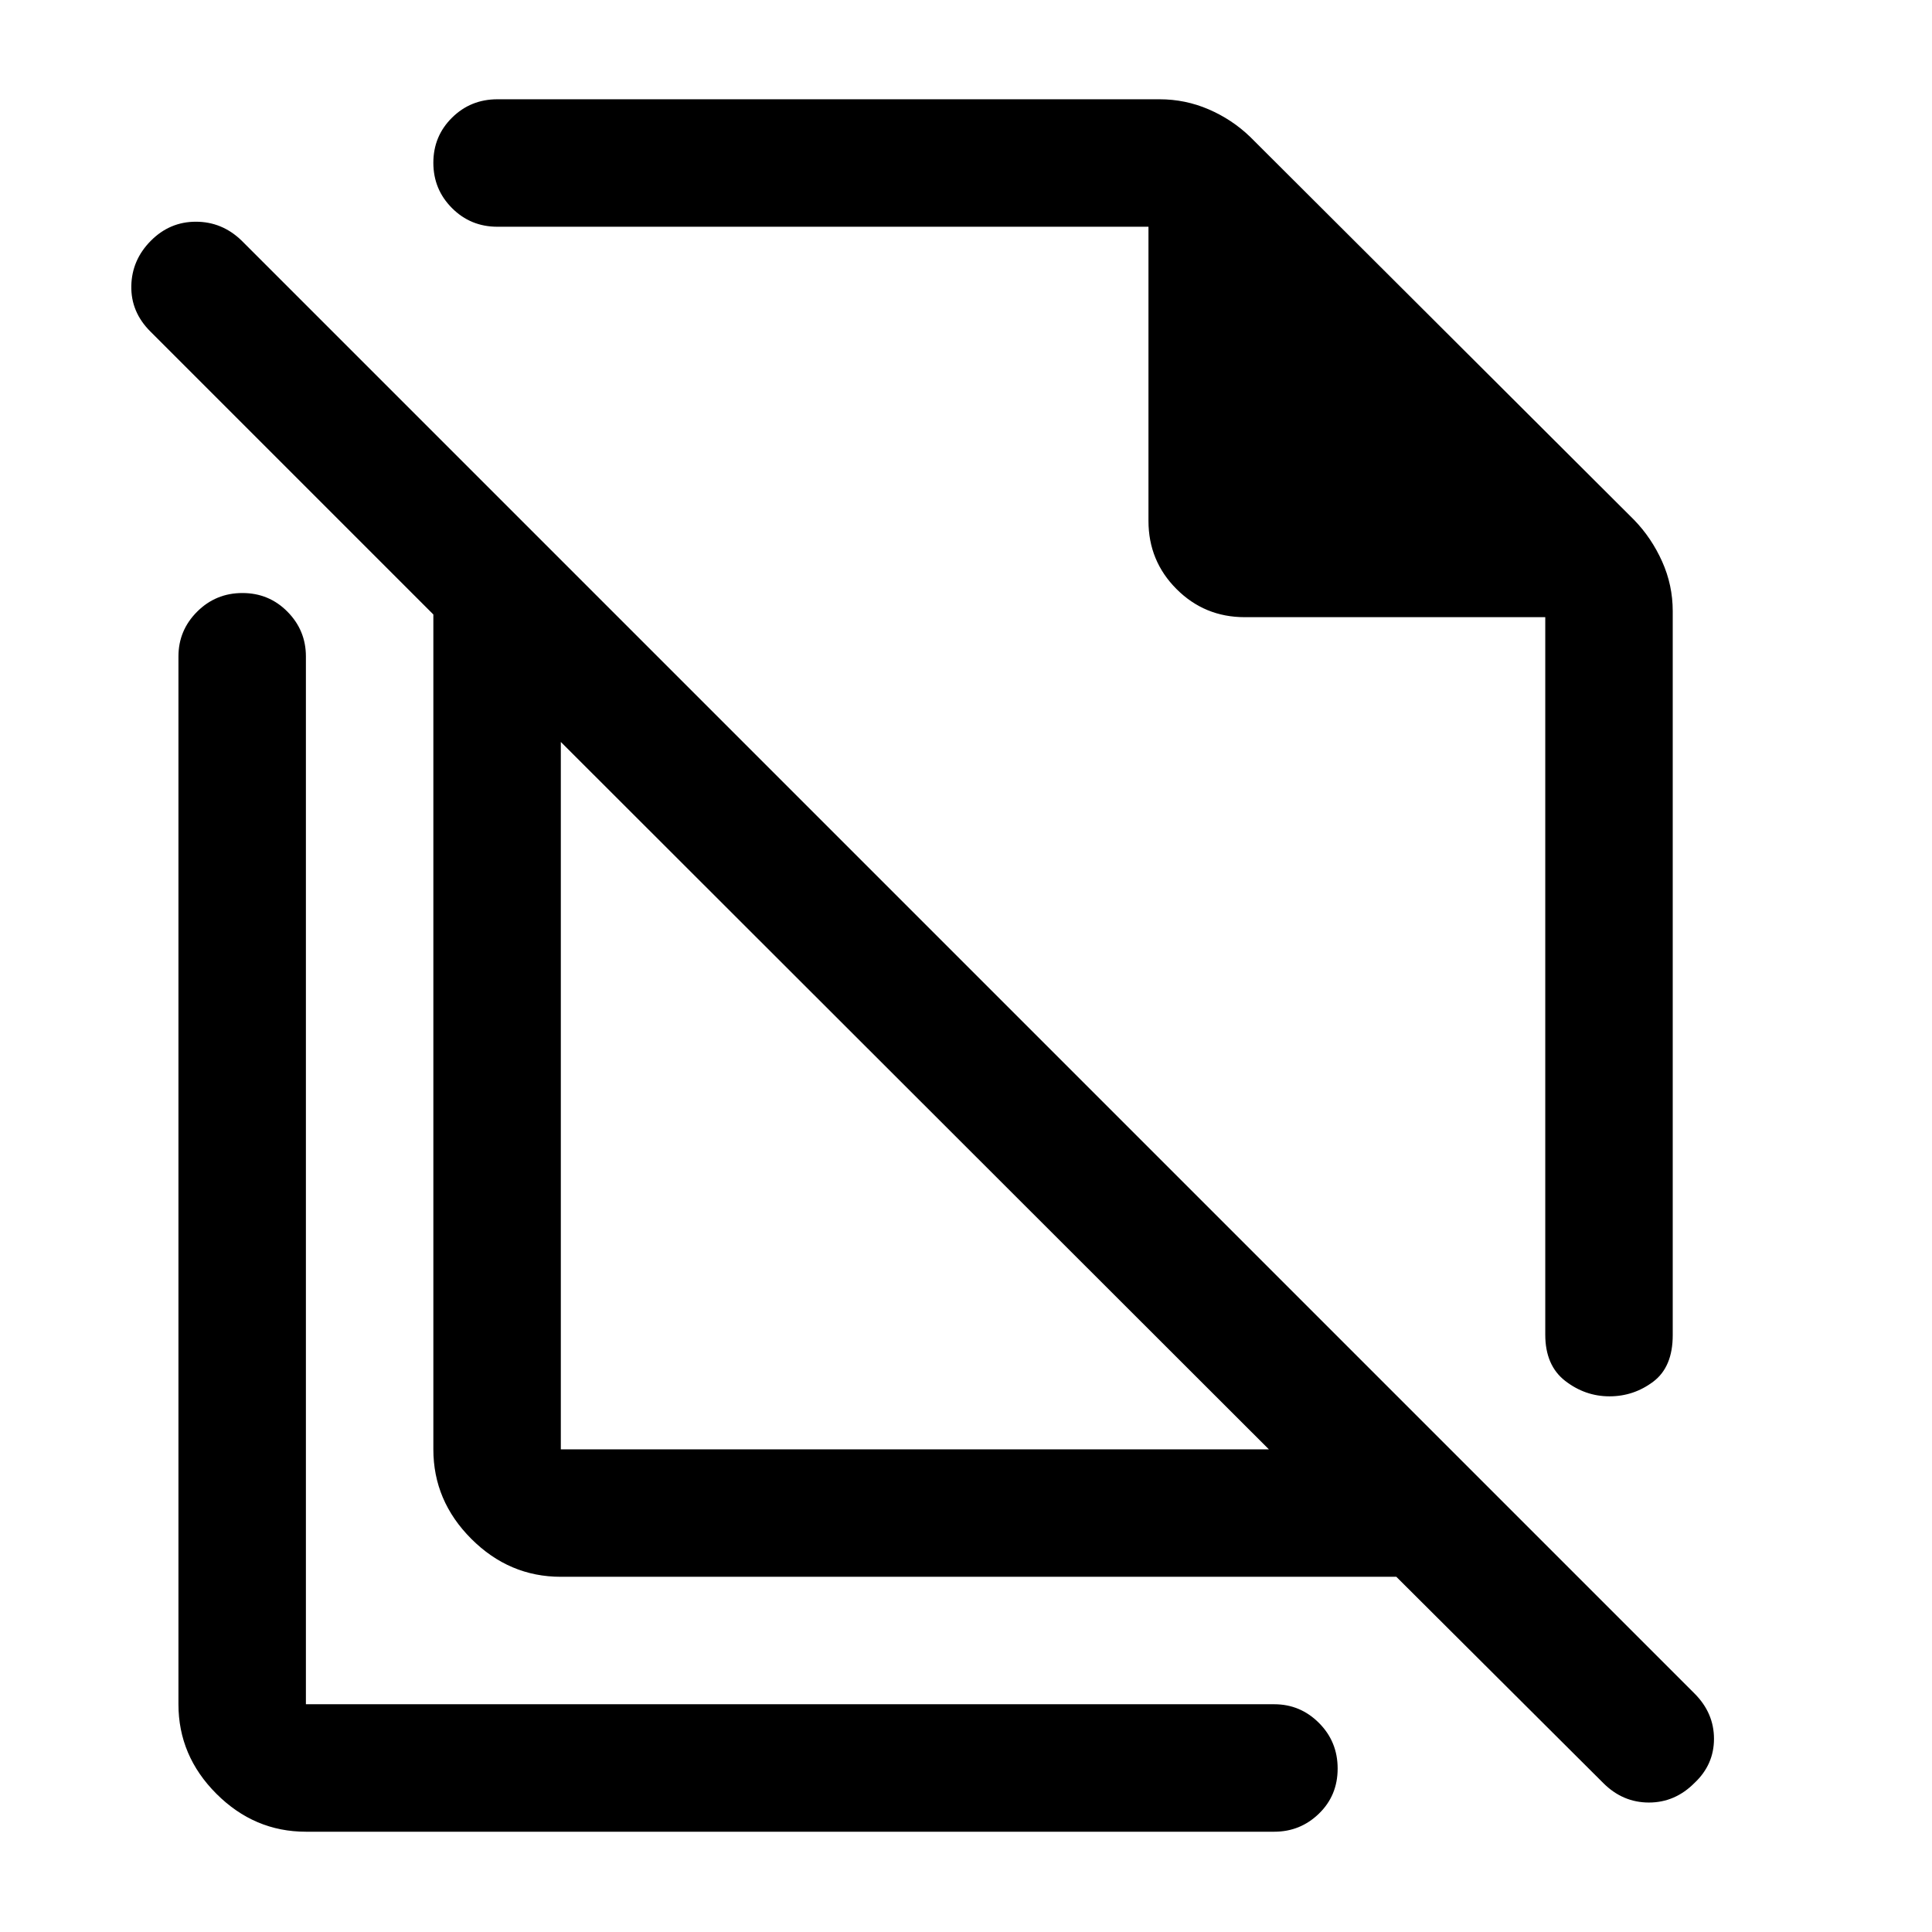 <svg xmlns="http://www.w3.org/2000/svg" height="40" viewBox="0 -960 960 960" width="40"><path d="m621.12-892.07 190.93 190.48q8.62 8.92 13.87 20.63 5.25 11.71 5.25 24.64v359.76q0 15.81-9.68 23.1-9.69 7.29-21.75 7.29-12.07 0-21.99-7.66-9.92-7.67-9.92-23v-356.5H618.5q-19.93 0-33.88-13.96-13.95-13.95-13.95-33.88v-146.16h-323.5q-13.34 0-22.59-9.29-9.25-9.28-9.25-22.5 0-13.21 9.25-22.38 9.25-9.17 22.59-9.17h329q12.8 0 24.4 5 11.6 5 20.55 13.6ZM278.67-239.83H630.5l-351.83-351.5v351.5Zm415.16 63.33H278.67q-25.63 0-44.48-18.85-18.86-18.86-18.86-44.48v-414.84L74.67-795.33Q65-805 65.25-817.92q.25-12.91 9.67-22.41 9.41-9.5 22.41-9.5T120-840.5l722 722q9.67 9.67 9.67 22.5T842-74.08q-9.67 9.75-22.67 9.75-13 0-22.66-9.67L693.83-176.5Zm-170.5-389.67Zm-68.66 150.34ZM152-49.83q-25.63 0-44.48-18.86-18.85-18.85-18.85-44.48v-520.66q0-12.95 9.28-22.23 9.28-9.27 22.5-9.27t22.38 9.27q9.17 9.28 9.17 22.23v520.66h481.17q12.95 0 22.22 9.29 9.28 9.28 9.28 22.66 0 13.39-9.28 22.39-9.27 9-22.22 9H152Z"/></svg>